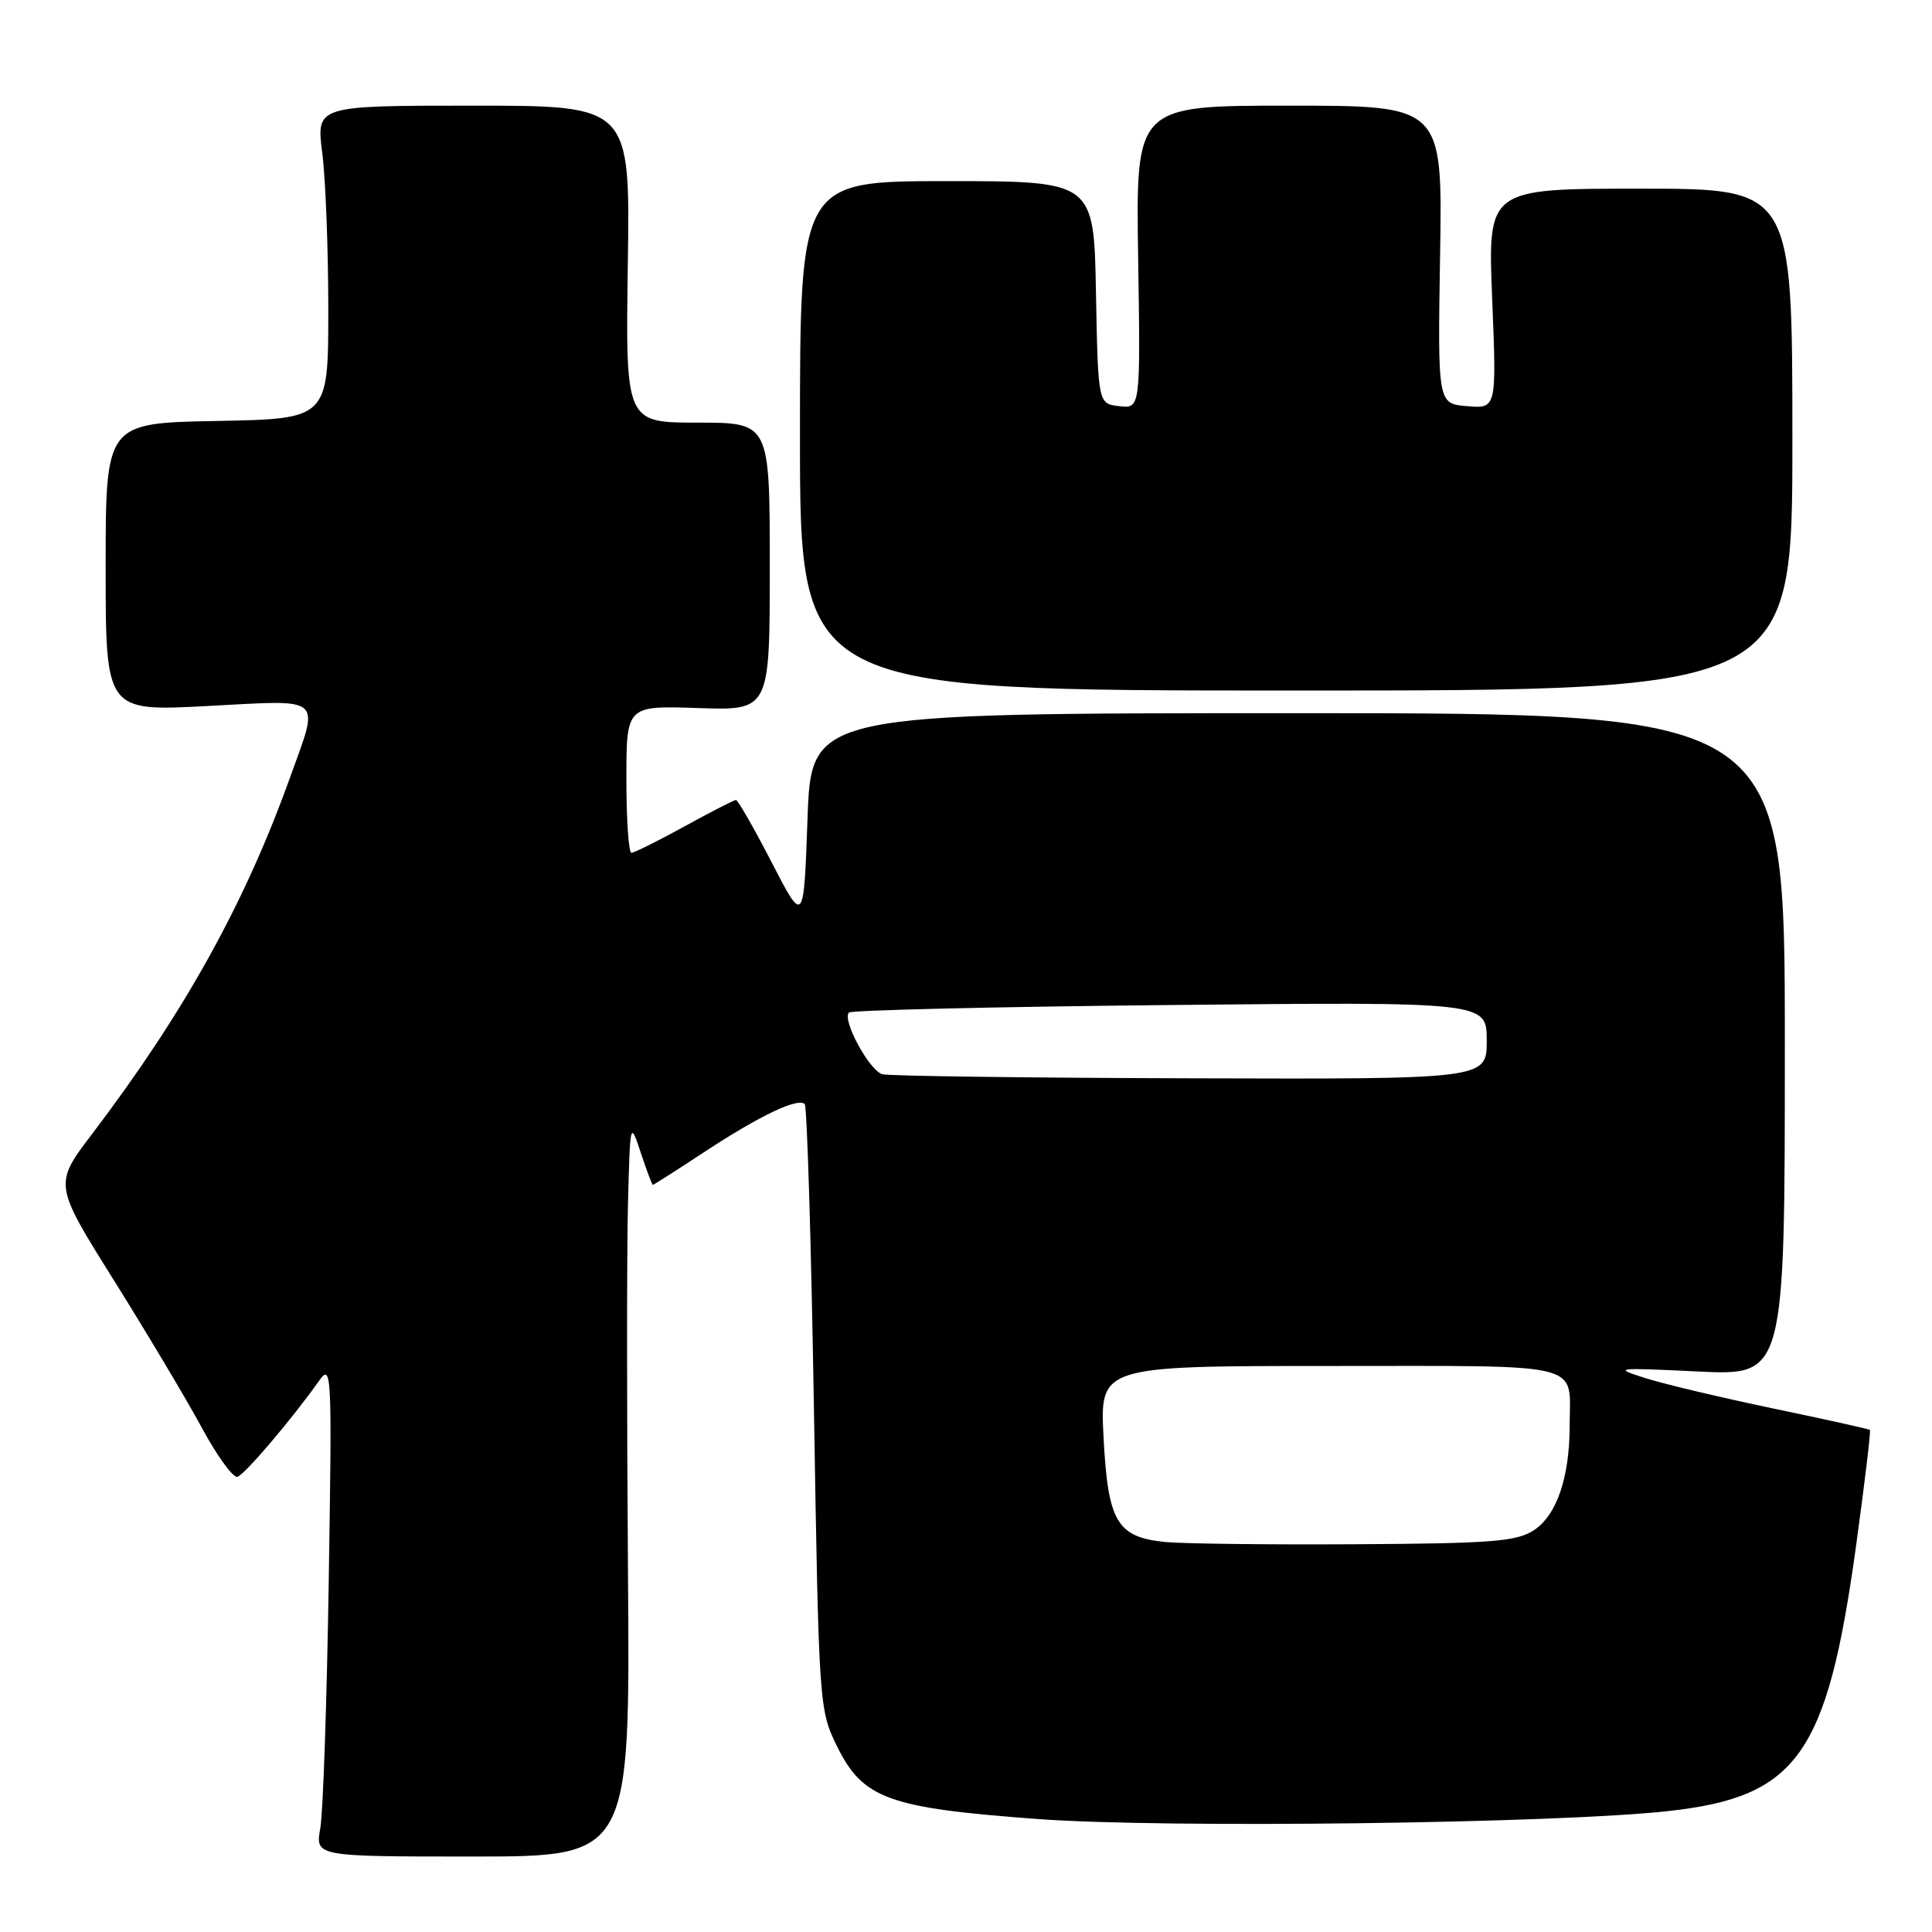 <?xml version="1.0" encoding="UTF-8" standalone="no"?>
<!DOCTYPE svg PUBLIC "-//W3C//DTD SVG 1.1//EN" "http://www.w3.org/Graphics/SVG/1.1/DTD/svg11.dtd" >
<svg xmlns="http://www.w3.org/2000/svg" xmlns:xlink="http://www.w3.org/1999/xlink" version="1.1" viewBox="0 0 256 256">
 <g >
 <path fill="currentColor"
d=" M 83.21 208.25 C 83.05 187.49 83.05 165.55 83.21 159.50 C 83.50 148.54 83.50 148.51 84.91 152.75 C 85.68 155.09 86.40 157.00 86.51 157.00 C 86.62 157.00 89.72 155.02 93.40 152.60 C 100.69 147.81 105.74 145.41 106.63 146.30 C 106.94 146.61 107.49 164.78 107.85 186.68 C 108.50 226.02 108.54 226.56 110.90 231.37 C 114.33 238.35 117.69 239.57 137.50 241.03 C 154.37 242.28 206.53 241.62 221.21 239.96 C 238.16 238.06 242.10 232.49 245.90 205.10 C 247.07 196.63 247.91 189.60 247.77 189.47 C 247.62 189.35 241.88 188.07 235.00 186.64 C 228.12 185.20 220.47 183.39 218.00 182.60 C 213.70 181.24 214.00 181.20 225.00 181.73 C 236.50 182.28 236.50 182.28 236.50 138.39 C 236.50 94.50 236.50 94.50 172.00 94.50 C 107.50 94.50 107.50 94.50 107.00 108.50 C 106.50 122.50 106.50 122.50 102.24 114.25 C 99.90 109.71 97.77 106.00 97.52 106.00 C 97.27 106.00 94.20 107.58 90.70 109.50 C 87.20 111.43 84.03 113.00 83.67 113.00 C 83.30 113.00 83.00 108.61 83.00 103.25 C 83.00 93.50 83.00 93.50 92.50 93.82 C 102.00 94.14 102.00 94.14 102.00 75.07 C 102.00 56.00 102.00 56.00 92.44 56.00 C 82.89 56.00 82.89 56.00 83.19 35.00 C 83.50 14.00 83.50 14.00 62.70 14.00 C 41.90 14.00 41.90 14.00 42.70 20.25 C 43.14 23.69 43.50 33.02 43.50 41.00 C 43.50 55.50 43.50 55.50 28.75 55.78 C 14.00 56.05 14.00 56.05 14.00 75.16 C 14.00 94.27 14.00 94.27 27.50 93.55 C 43.14 92.73 42.38 92.05 38.37 103.19 C 32.39 119.81 24.37 134.24 12.23 150.22 C 7.13 156.93 7.13 156.93 15.09 169.64 C 19.46 176.63 24.71 185.42 26.74 189.18 C 28.77 192.94 30.90 195.87 31.47 195.68 C 32.47 195.35 38.68 188.04 42.26 182.99 C 43.95 180.60 44.00 181.62 43.56 209.50 C 43.31 225.45 42.81 240.19 42.44 242.25 C 41.78 246.00 41.78 246.00 62.64 246.00 C 83.50 246.00 83.50 246.00 83.21 208.25 Z  M 237.50 58.25 C 237.50 25.00 237.50 25.00 217.32 25.00 C 197.13 25.00 197.13 25.00 197.72 39.57 C 198.31 54.14 198.31 54.14 194.41 53.82 C 190.50 53.50 190.50 53.50 190.82 33.75 C 191.14 14.00 191.14 14.00 170.82 14.00 C 150.50 14.00 150.50 14.00 150.81 34.07 C 151.12 54.14 151.12 54.14 148.31 53.82 C 145.50 53.50 145.50 53.50 145.22 38.75 C 144.95 24.00 144.95 24.00 125.47 24.00 C 106.00 24.00 106.00 24.00 106.00 57.75 C 106.00 91.50 106.00 91.50 171.75 91.50 C 237.50 91.50 237.50 91.50 237.50 58.25 Z  M 154.36 204.32 C 148.00 203.67 146.81 201.65 146.23 190.52 C 145.73 181.00 145.73 181.00 176.26 181.00 C 210.51 181.00 208.00 180.38 207.99 188.83 C 207.99 195.76 206.28 200.77 203.25 202.76 C 200.95 204.26 197.73 204.52 179.55 204.62 C 167.97 204.69 156.64 204.55 154.36 204.32 Z  M 116.92 142.34 C 115.20 141.88 111.54 135.12 112.49 134.17 C 112.81 133.85 131.96 133.40 155.04 133.17 C 197.00 132.75 197.00 132.75 197.00 137.88 C 197.00 143.00 197.00 143.00 157.75 142.88 C 136.16 142.82 117.79 142.58 116.92 142.34 Z "/>
</g>
</svg>
